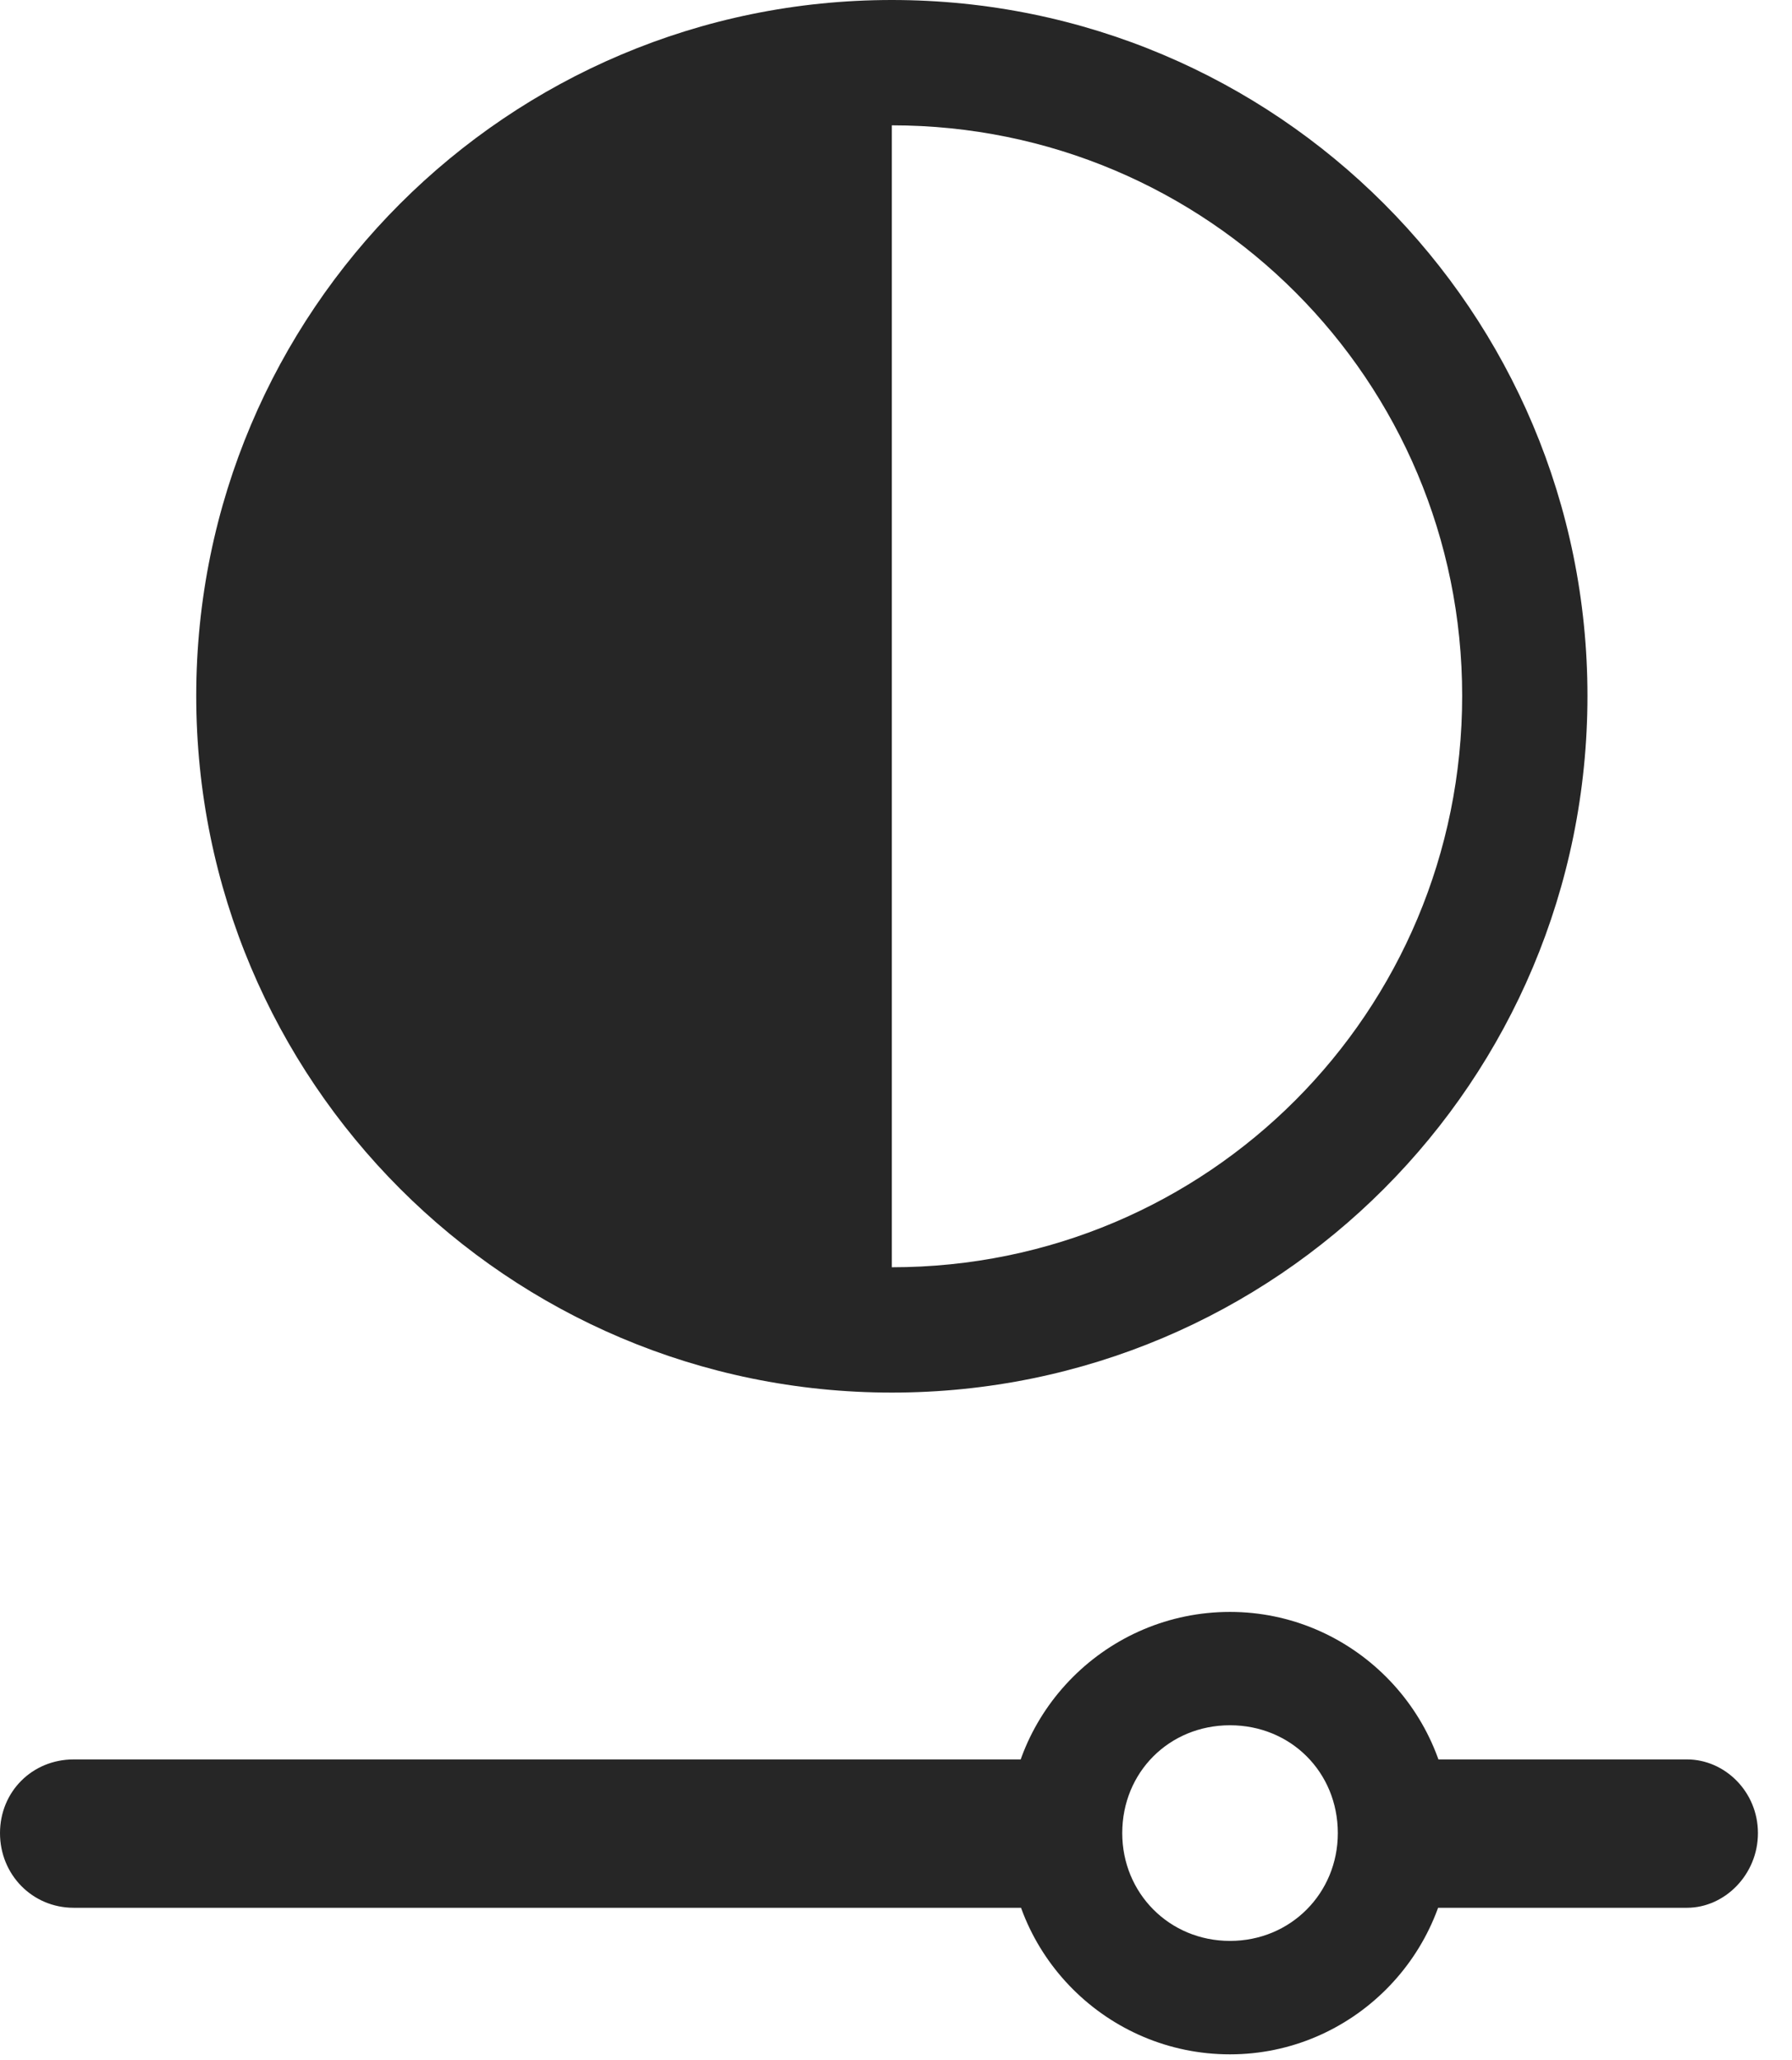 <?xml version="1.0" encoding="UTF-8"?>
<!--Generator: Apple Native CoreSVG 341-->
<!DOCTYPE svg
PUBLIC "-//W3C//DTD SVG 1.1//EN"
       "http://www.w3.org/Graphics/SVG/1.1/DTD/svg11.dtd">
<svg version="1.1" xmlns="http://www.w3.org/2000/svg" xmlns:xlink="http://www.w3.org/1999/xlink" viewBox="0 0 18.994 21.826">
 <g>
  <rect height="21.826" opacity="0" width="18.994" x="0" y="0"/>
  <path d="M13.037 21.768C14.326 21.768 15.381 20.713 15.381 19.424C15.381 18.135 14.326 17.08 13.037 17.08C11.738 17.08 10.684 18.135 10.684 19.424C10.684 20.713 11.738 21.768 13.037 21.768ZM13.037 20.566C12.393 20.566 11.895 20.059 11.895 19.424C11.895 18.779 12.393 18.281 13.037 18.281C13.682 18.281 14.18 18.779 14.18 19.424C14.18 20.059 13.682 20.566 13.037 20.566ZM11.484 18.643L0.781 18.643C0.342 18.643 0 18.984 0 19.424C0 19.863 0.342 20.215 0.781 20.215L11.484 20.215ZM17.881 18.643L14.727 18.643L14.727 20.215L17.881 20.215C18.281 20.215 18.633 19.863 18.633 19.424C18.633 18.984 18.281 18.643 17.881 18.643Z" fill="black" fill-opacity="0.85"/>
  <path d="M9.453 14.756C13.535 14.756 16.826 11.455 16.826 7.373C16.826 3.301 13.535 0 9.453 0C5.381 0 2.08 3.301 2.08 7.373C2.08 11.455 5.381 14.756 9.453 14.756ZM9.453 13.428L9.453 1.328C12.803 1.328 15.498 4.033 15.498 7.373C15.498 10.723 12.803 13.428 9.453 13.428Z" fill="black" fill-opacity="0.85"/>
 </g>
</svg>
